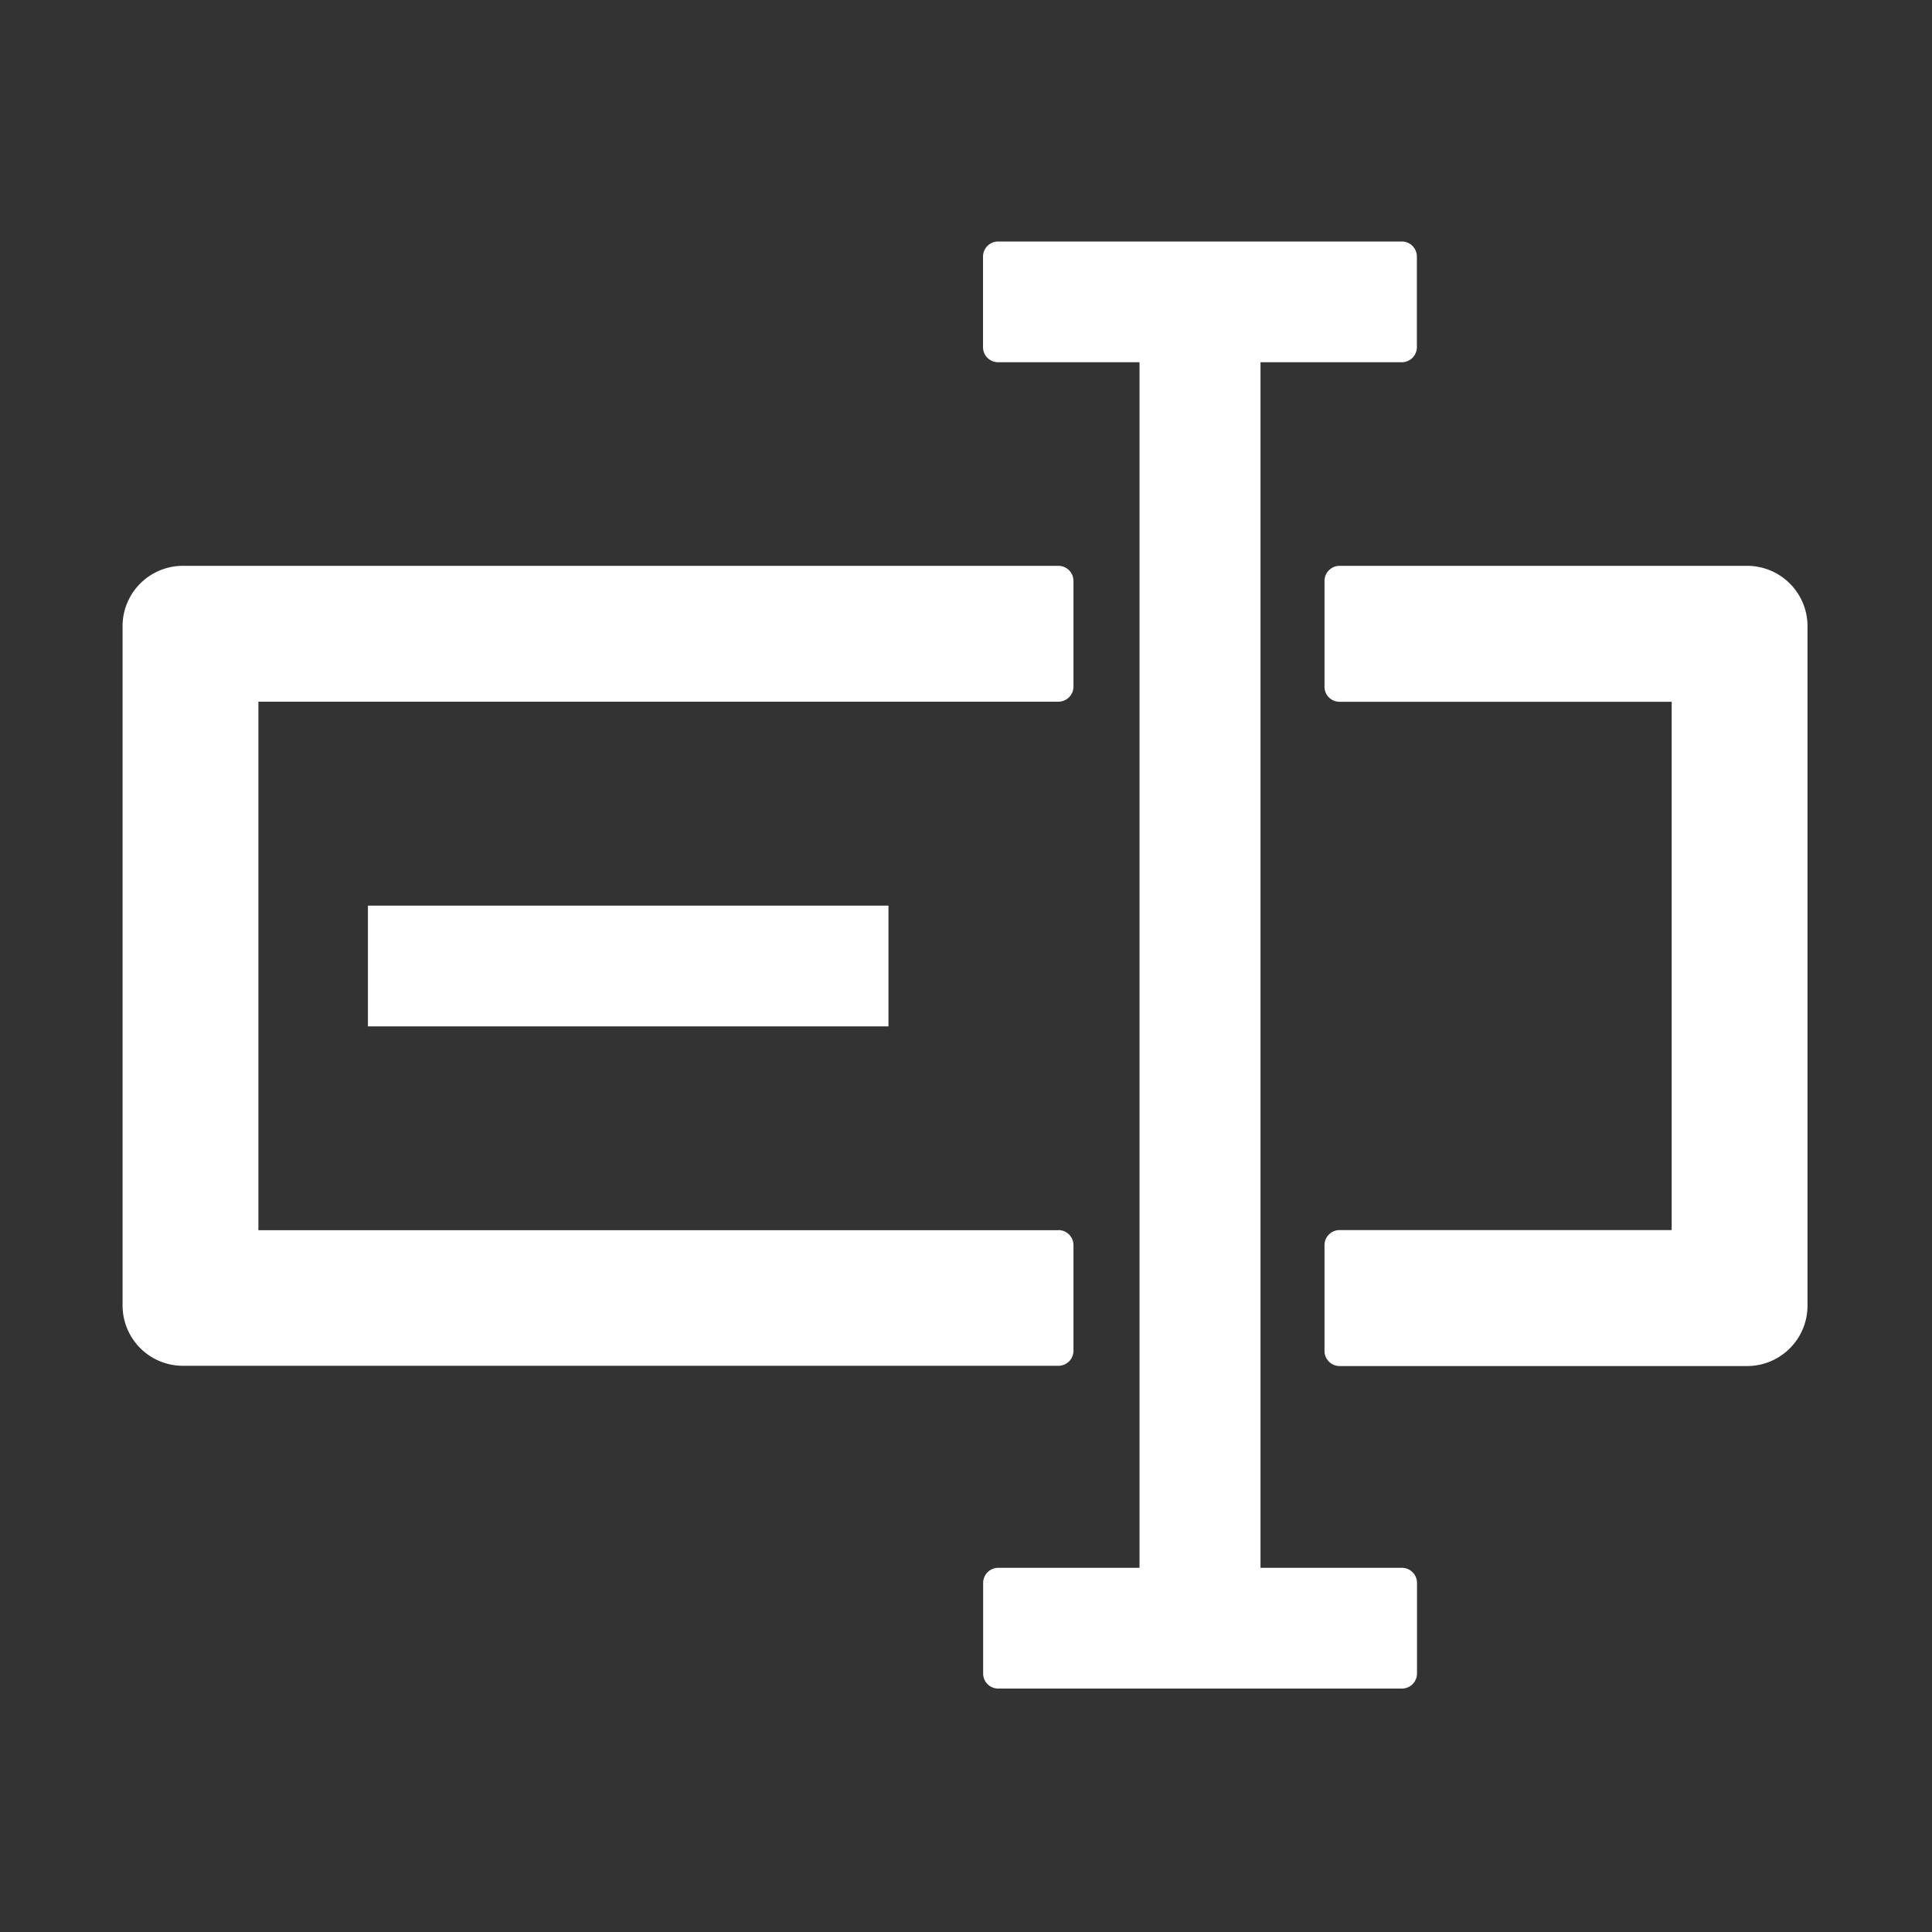 <?xml version="1.0" standalone="no"?><!DOCTYPE svg PUBLIC "-//W3C//DTD SVG 1.1//EN" "http://www.w3.org/Graphics/SVG/1.1/DTD/svg11.dtd"><svg t="1654434618568" class="icon" viewBox="0 0 1024 1024" version="1.1" xmlns="http://www.w3.org/2000/svg" p-id="34119" xmlns:xlink="http://www.w3.org/1999/xlink" width="200" height="200"><rect x="0" y="0" width="1024" height="1024" fill="#333333" stroke="none"/><defs><style type="text/css"></style></defs><path d="M561.024 652.032H136.96V371.904h424a8 8 0 0 0 8-8v-56a8 8 0 0 0-8-8h-464a32 32 0 0 0-32 32v360a32 32 0 0 0 32 32h464a8 8 0 0 0 8-7.936v-56.064a8 8 0 0 0-8-7.936z m140.992-344.064v56c0 4.48 3.584 8 8 8h176v280h-176a8 8 0 0 0-8 8.064v55.936c0 4.48 3.584 8.064 8 8.064h216a32 32 0 0 0 32-32V331.904a32 32 0 0 0-32-32h-216a8 8 0 0 0-8 8zM668.032 192h74.944a8 8 0 0 0 8-8v-48A8 8 0 0 0 743.04 128H529.024a8 8 0 0 0-8 8v48c0 4.416 3.584 8 8 8h74.944v638.976H529.088a8 8 0 0 0-8 8v48c0 4.48 3.584 8 8 8h213.952a8 8 0 0 0 8-8v-48a8 8 0 0 0-8-8h-74.944V192zM194.944 480h275.968v64H195.008v-64z" p-id="34120" fill="#ffffff"></path></svg>